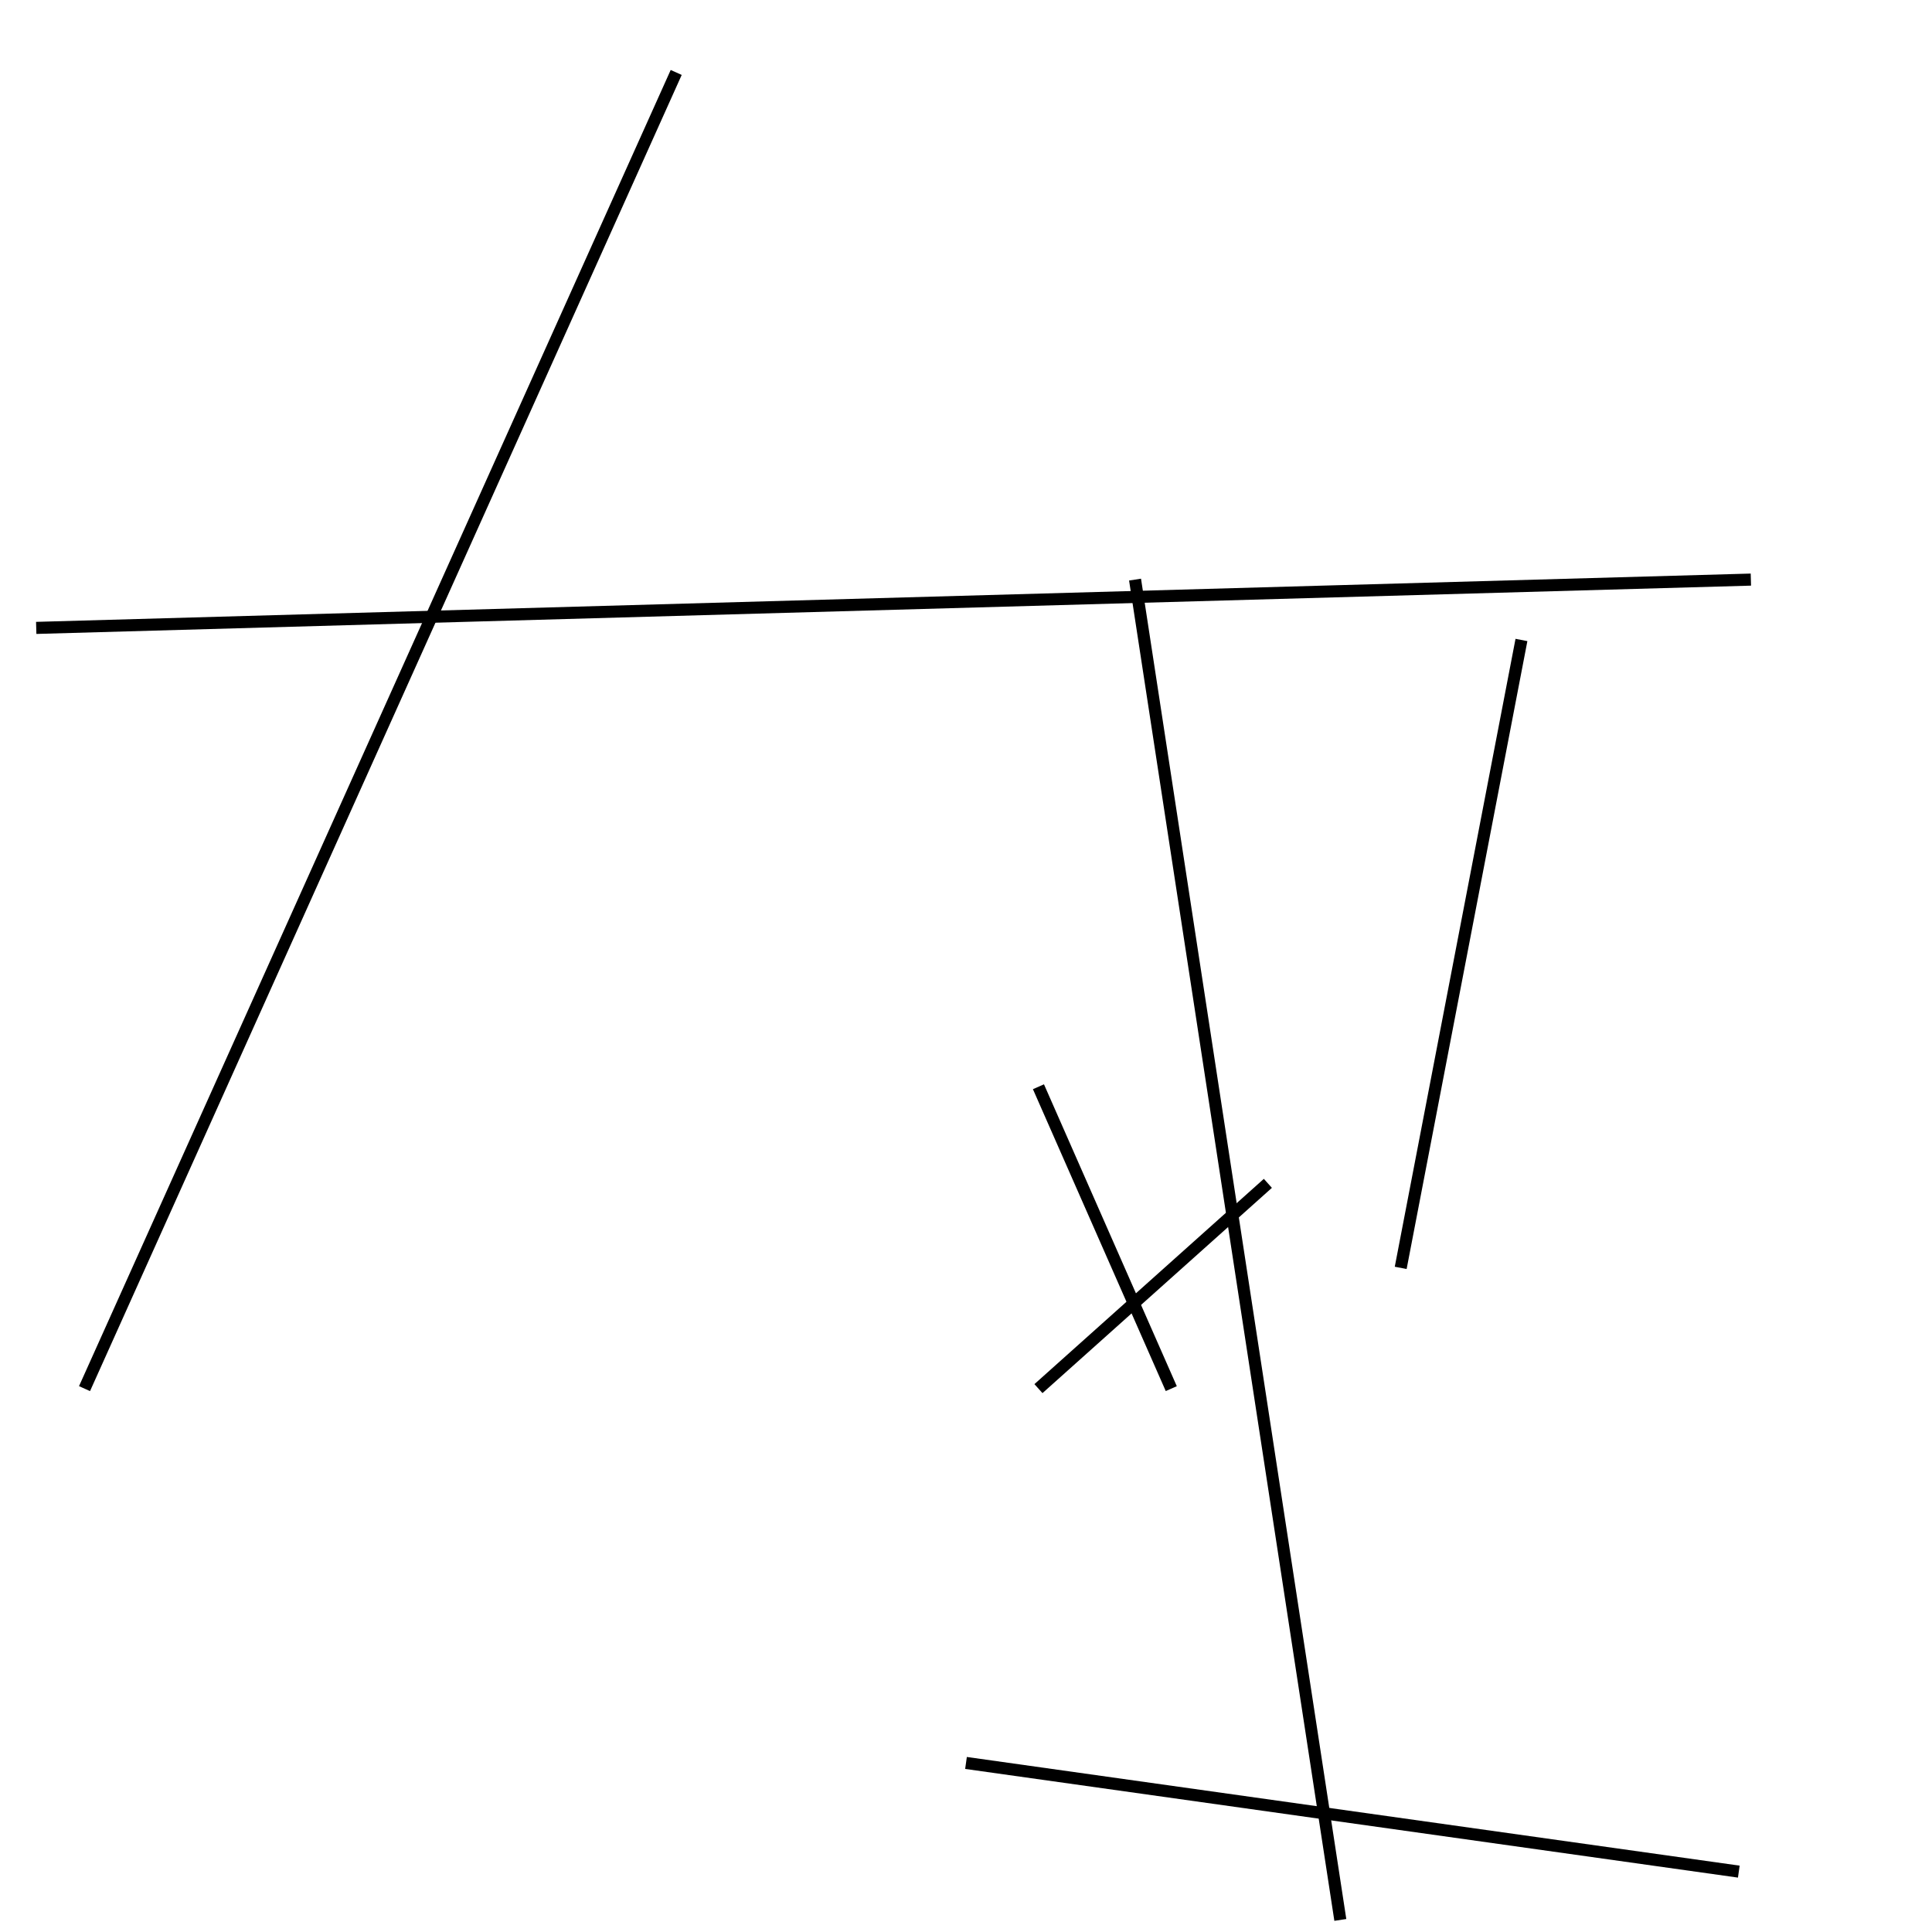 <?xml version="1.0" encoding="utf-8" ?>
<svg baseProfile="full" height="160" version="1.1" width="160" xmlns="http://www.w3.org/2000/svg" xmlns:ev="http://www.w3.org/2001/xml-events" xmlns:xlink="http://www.w3.org/1999/xlink"><defs /><line stroke="black" stroke-width="1" x1="80" x2="144" y1="146" y2="155" /><line stroke="black" stroke-width="1" x1="86" x2="105" y1="115" y2="98" /><line stroke="black" stroke-width="1" x1="86" x2="97" y1="90" y2="115" /><line stroke="black" stroke-width="1" x1="145" x2="3" y1="48" y2="52" /><line stroke="black" stroke-width="1" x1="7" x2="56" y1="115" y2="6" /><line stroke="black" stroke-width="1" x1="111" x2="94" y1="159" y2="48" /><line stroke="black" stroke-width="1" x1="116" x2="126" y1="105" y2="53" /></svg>
